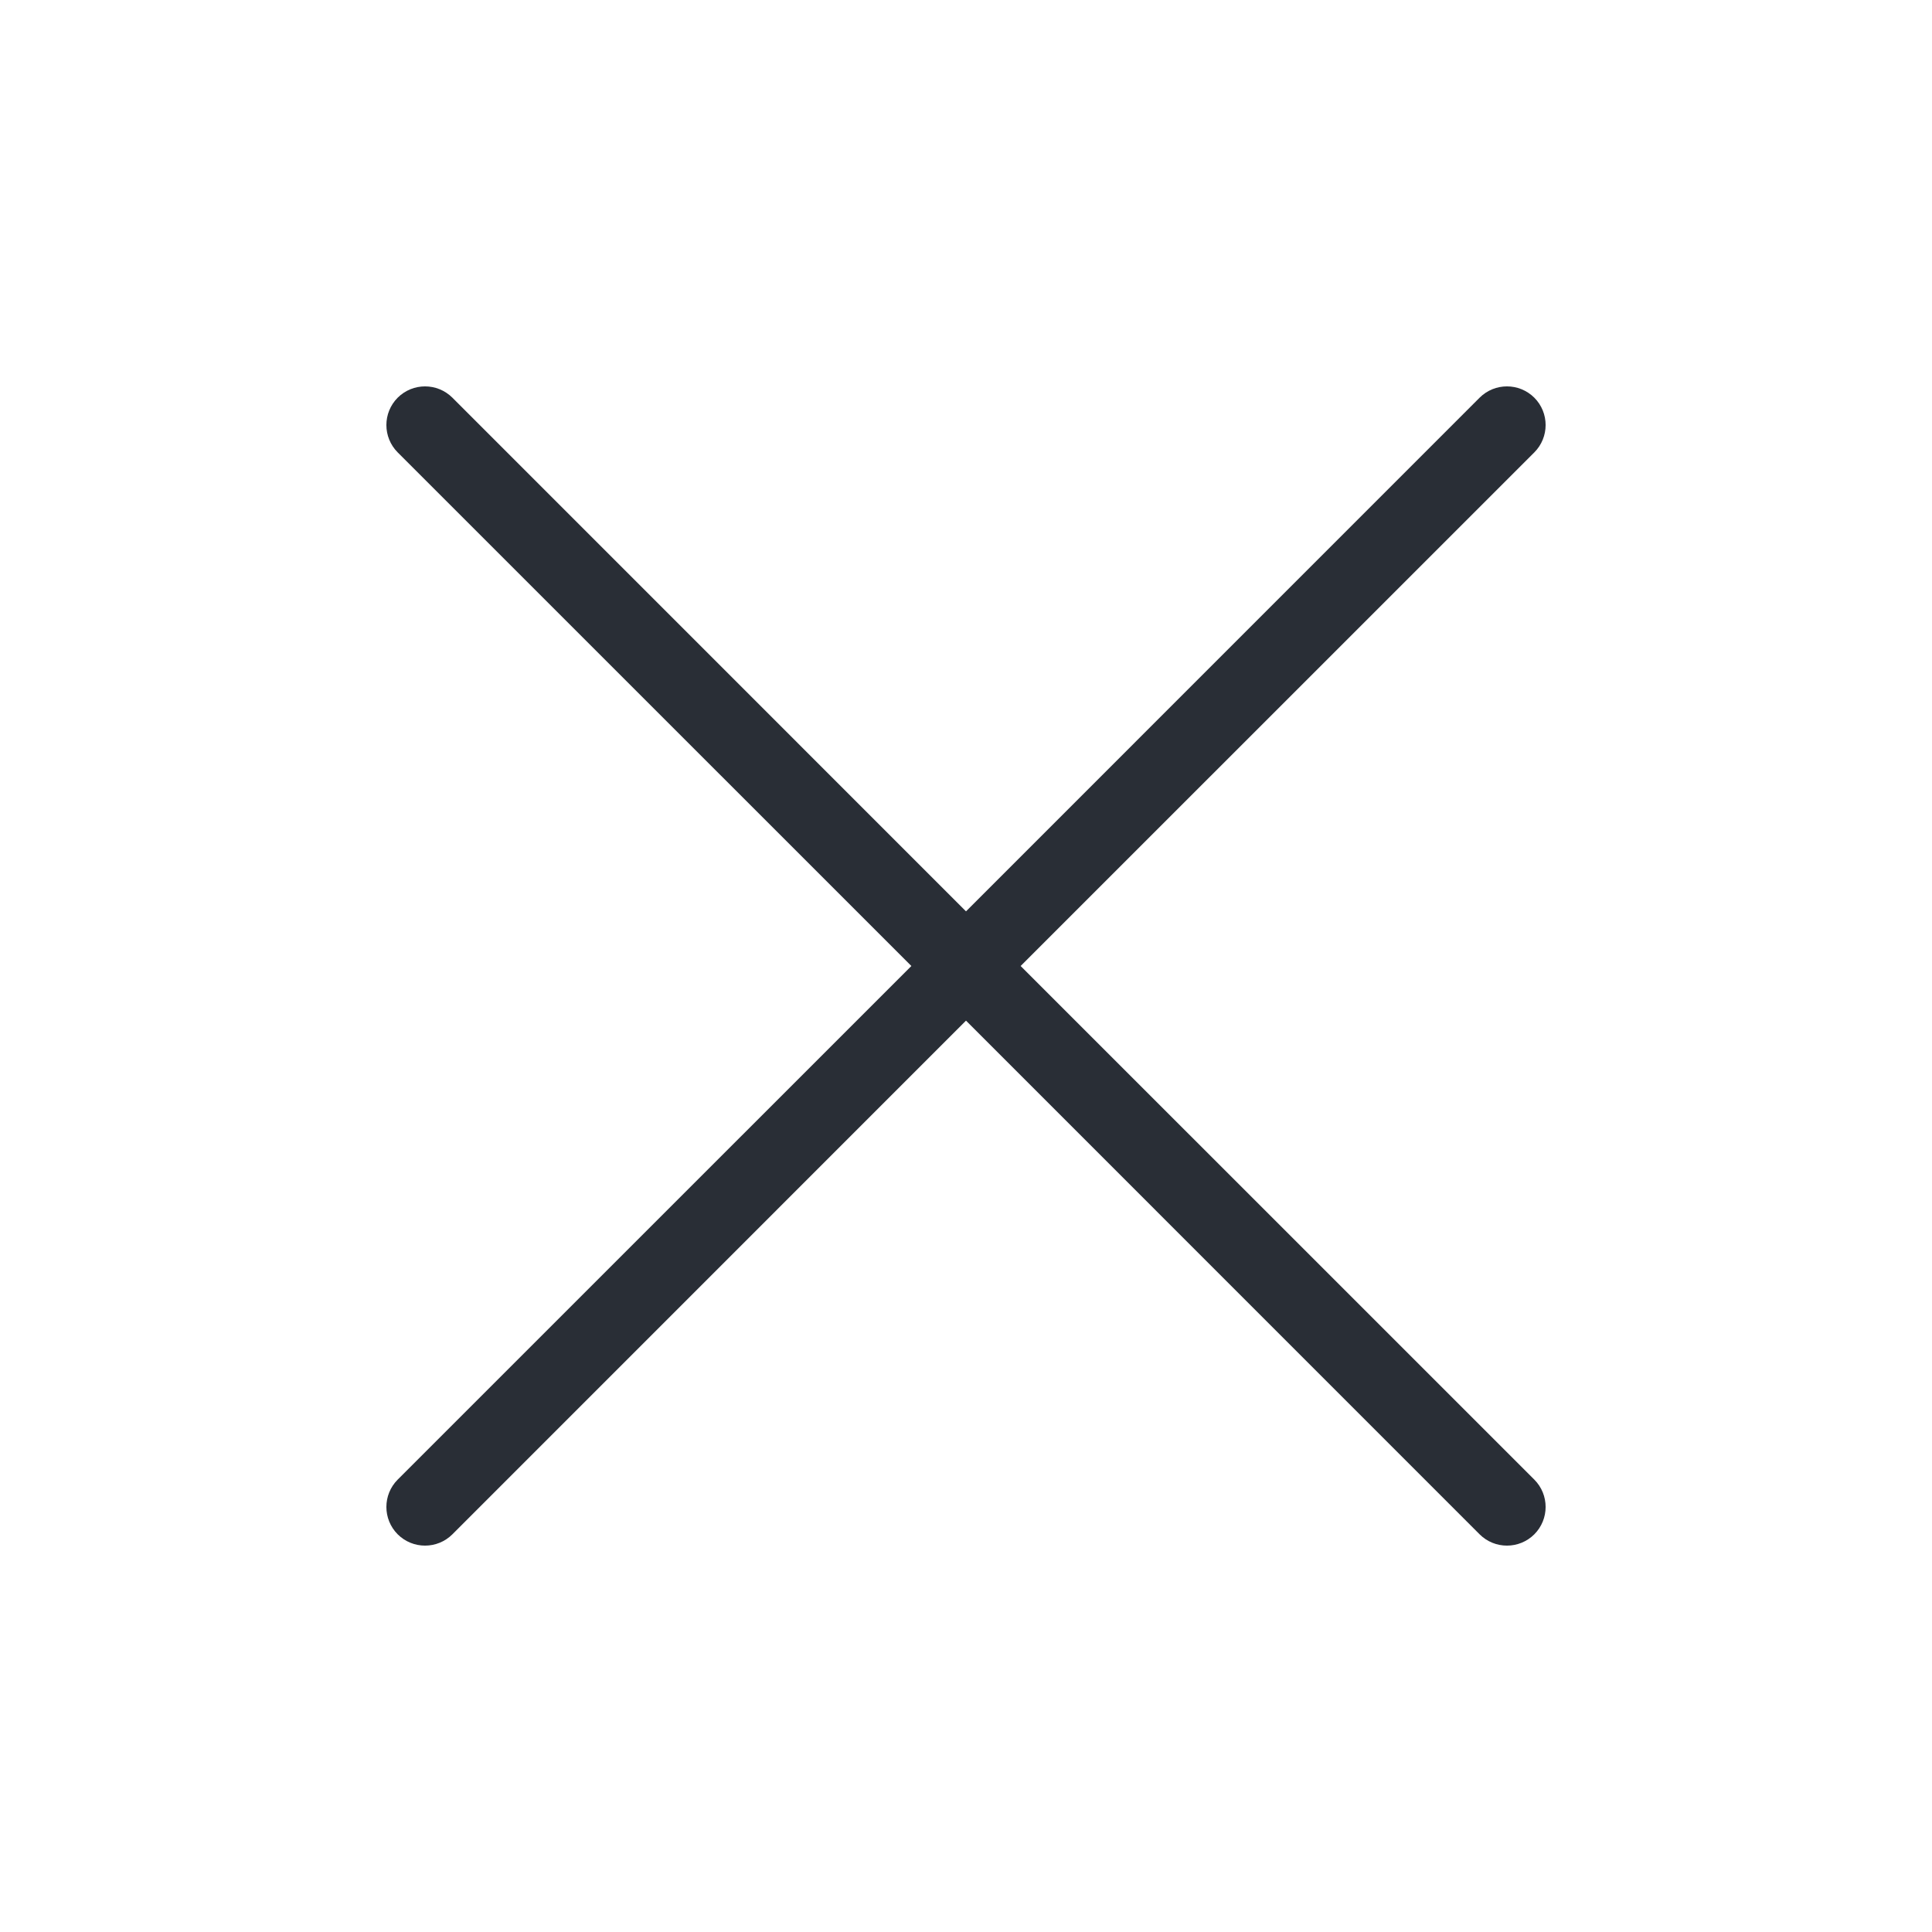 <svg width='25' height='25' viewBox='0 0 25 25' fill='none' xmlns='http://www.w3.org/2000/svg'><path fill-rule='evenodd' clip-rule='evenodd' d='M5.146 5.146C5.342 4.951 5.658 4.951 5.854 5.146L12.5 11.793L19.146 5.146C19.342 4.951 19.658 4.951 19.854 5.146C20.049 5.342 20.049 5.658 19.854 5.854L13.207 12.5L19.854 19.146C20.049 19.342 20.049 19.658 19.854 19.854C19.658 20.049 19.342 20.049 19.146 19.854L12.5 13.207L5.854 19.854C5.658 20.049 5.342 20.049 5.146 19.854C4.951 19.658 4.951 19.342 5.146 19.146L11.793 12.5L5.146 5.854C4.951 5.658 4.951 5.342 5.146 5.146Z' fill='#292E36'/></svg>
